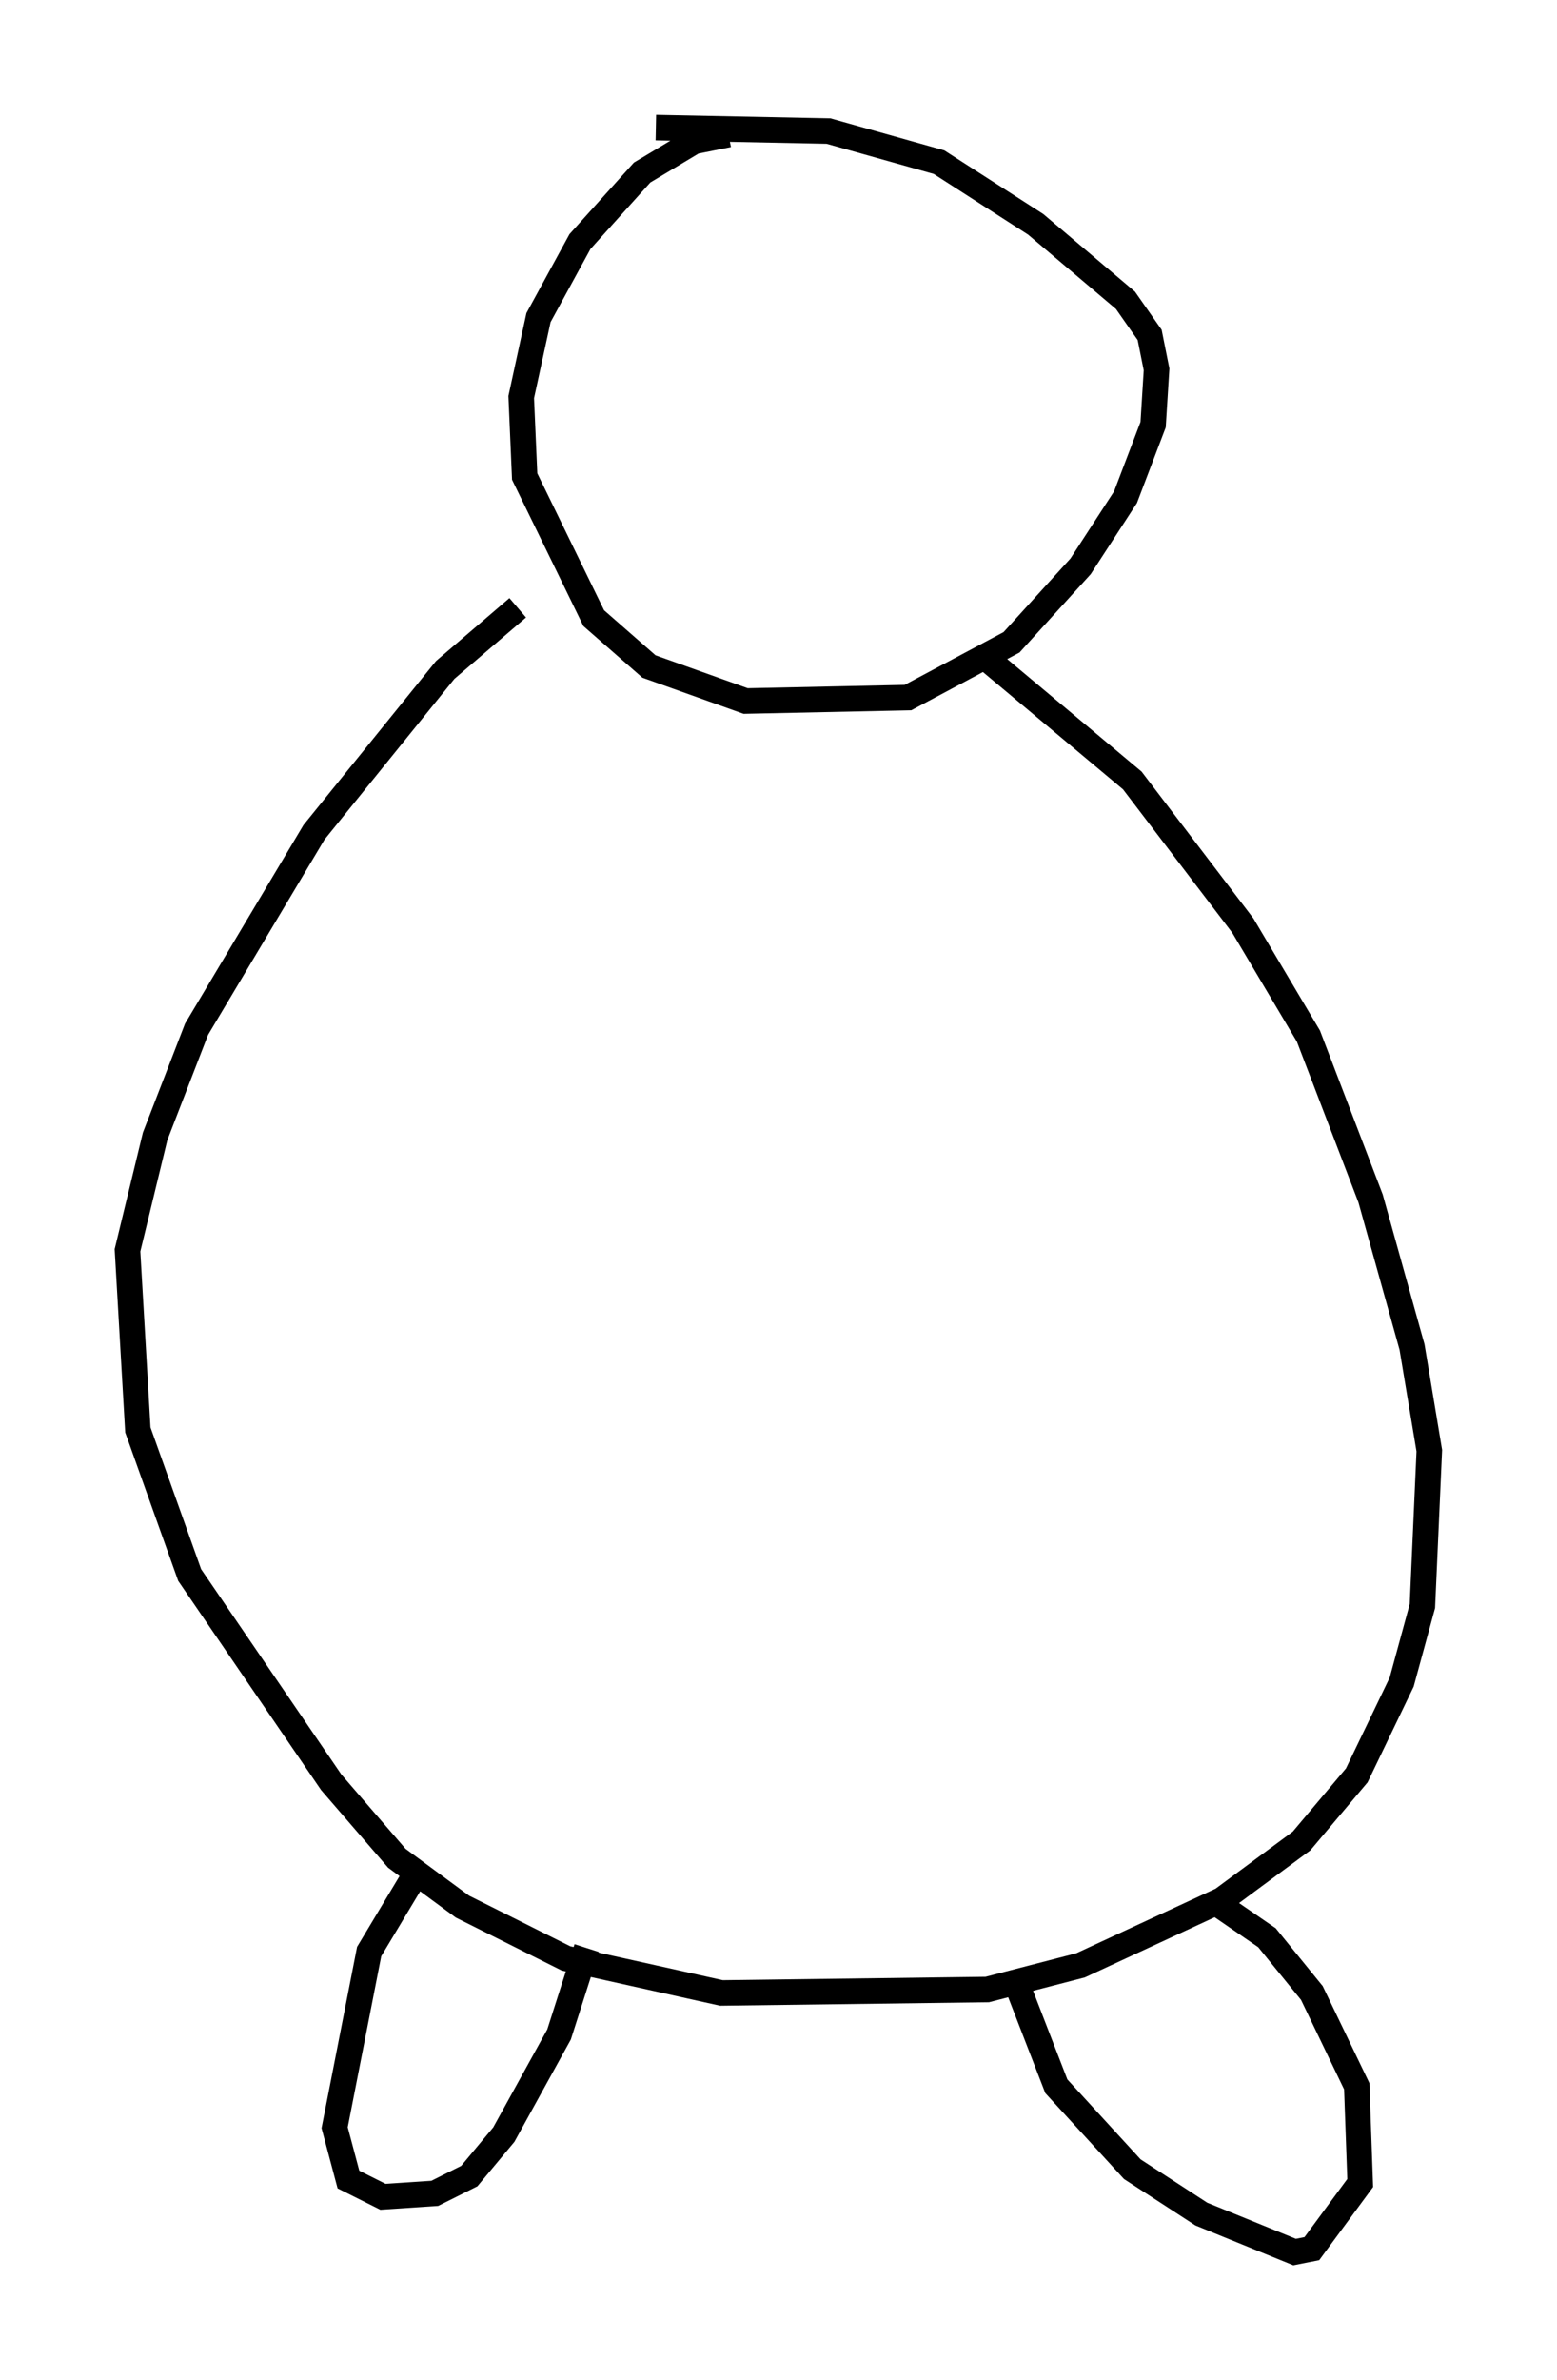 <?xml version="1.0" encoding="utf-8" ?>
<svg baseProfile="full" height="93.22" version="1.1" width="61.014" xmlns="http://www.w3.org/2000/svg" xmlns:ev="http://www.w3.org/2001/xml-events" xmlns:xlink="http://www.w3.org/1999/xlink"><defs /><rect fill="white" height="93.22" width="61.014" x="0" y="0" /><path d="M31.251, 5.947 m-2.706, -0.677 l-1.353, 0.271 -2.03, 1.218 l-2.436, 2.706 -1.624, 2.977 l-0.677, 3.112 0.135, 3.112 l2.706, 5.548 2.165, 1.894 l3.789, 1.353 6.36, -0.135 l4.059, -2.165 2.706, -2.977 l1.759, -2.706 1.083, -2.842 l0.135, -2.165 -0.271, -1.353 l-0.947, -1.353 -3.518, -2.977 l-3.789, -2.436 -4.33, -1.218 l-6.766, -0.135 m-5.413, 18.809 l-2.842, 2.436 -5.142, 6.36 l-4.601, 7.713 -1.624, 4.195 l-1.083, 4.465 0.406, 7.036 l2.03, 5.683 5.548, 8.119 l2.571, 2.977 2.571, 1.894 l4.059, 2.03 6.089, 1.353 l10.419, -0.135 3.654, -0.947 l5.548, -2.571 3.112, -2.3 l2.165, -2.571 1.759, -3.654 l0.812, -2.977 0.271, -6.089 l-0.677, -4.059 -1.624, -5.819 l-2.436, -6.36 -2.571, -4.33 l-4.33, -5.683 -5.819, -4.871 m-22.463, 48.037 l-1.624, 2.706 -1.353, 6.901 l0.541, 2.03 1.353, 0.677 l2.03, -0.135 1.353, -0.677 l1.353, -1.624 2.165, -3.924 l1.083, -3.383 m16.779, 1.218 l1.624, 4.195 2.977, 3.248 l2.706, 1.759 3.654, 1.488 l0.677, -0.135 1.894, -2.571 l-0.135, -3.789 -1.759, -3.654 l-1.759, -2.165 -2.165, -1.488 " fill="none" stroke="black" stroke-width="1" /></svg>